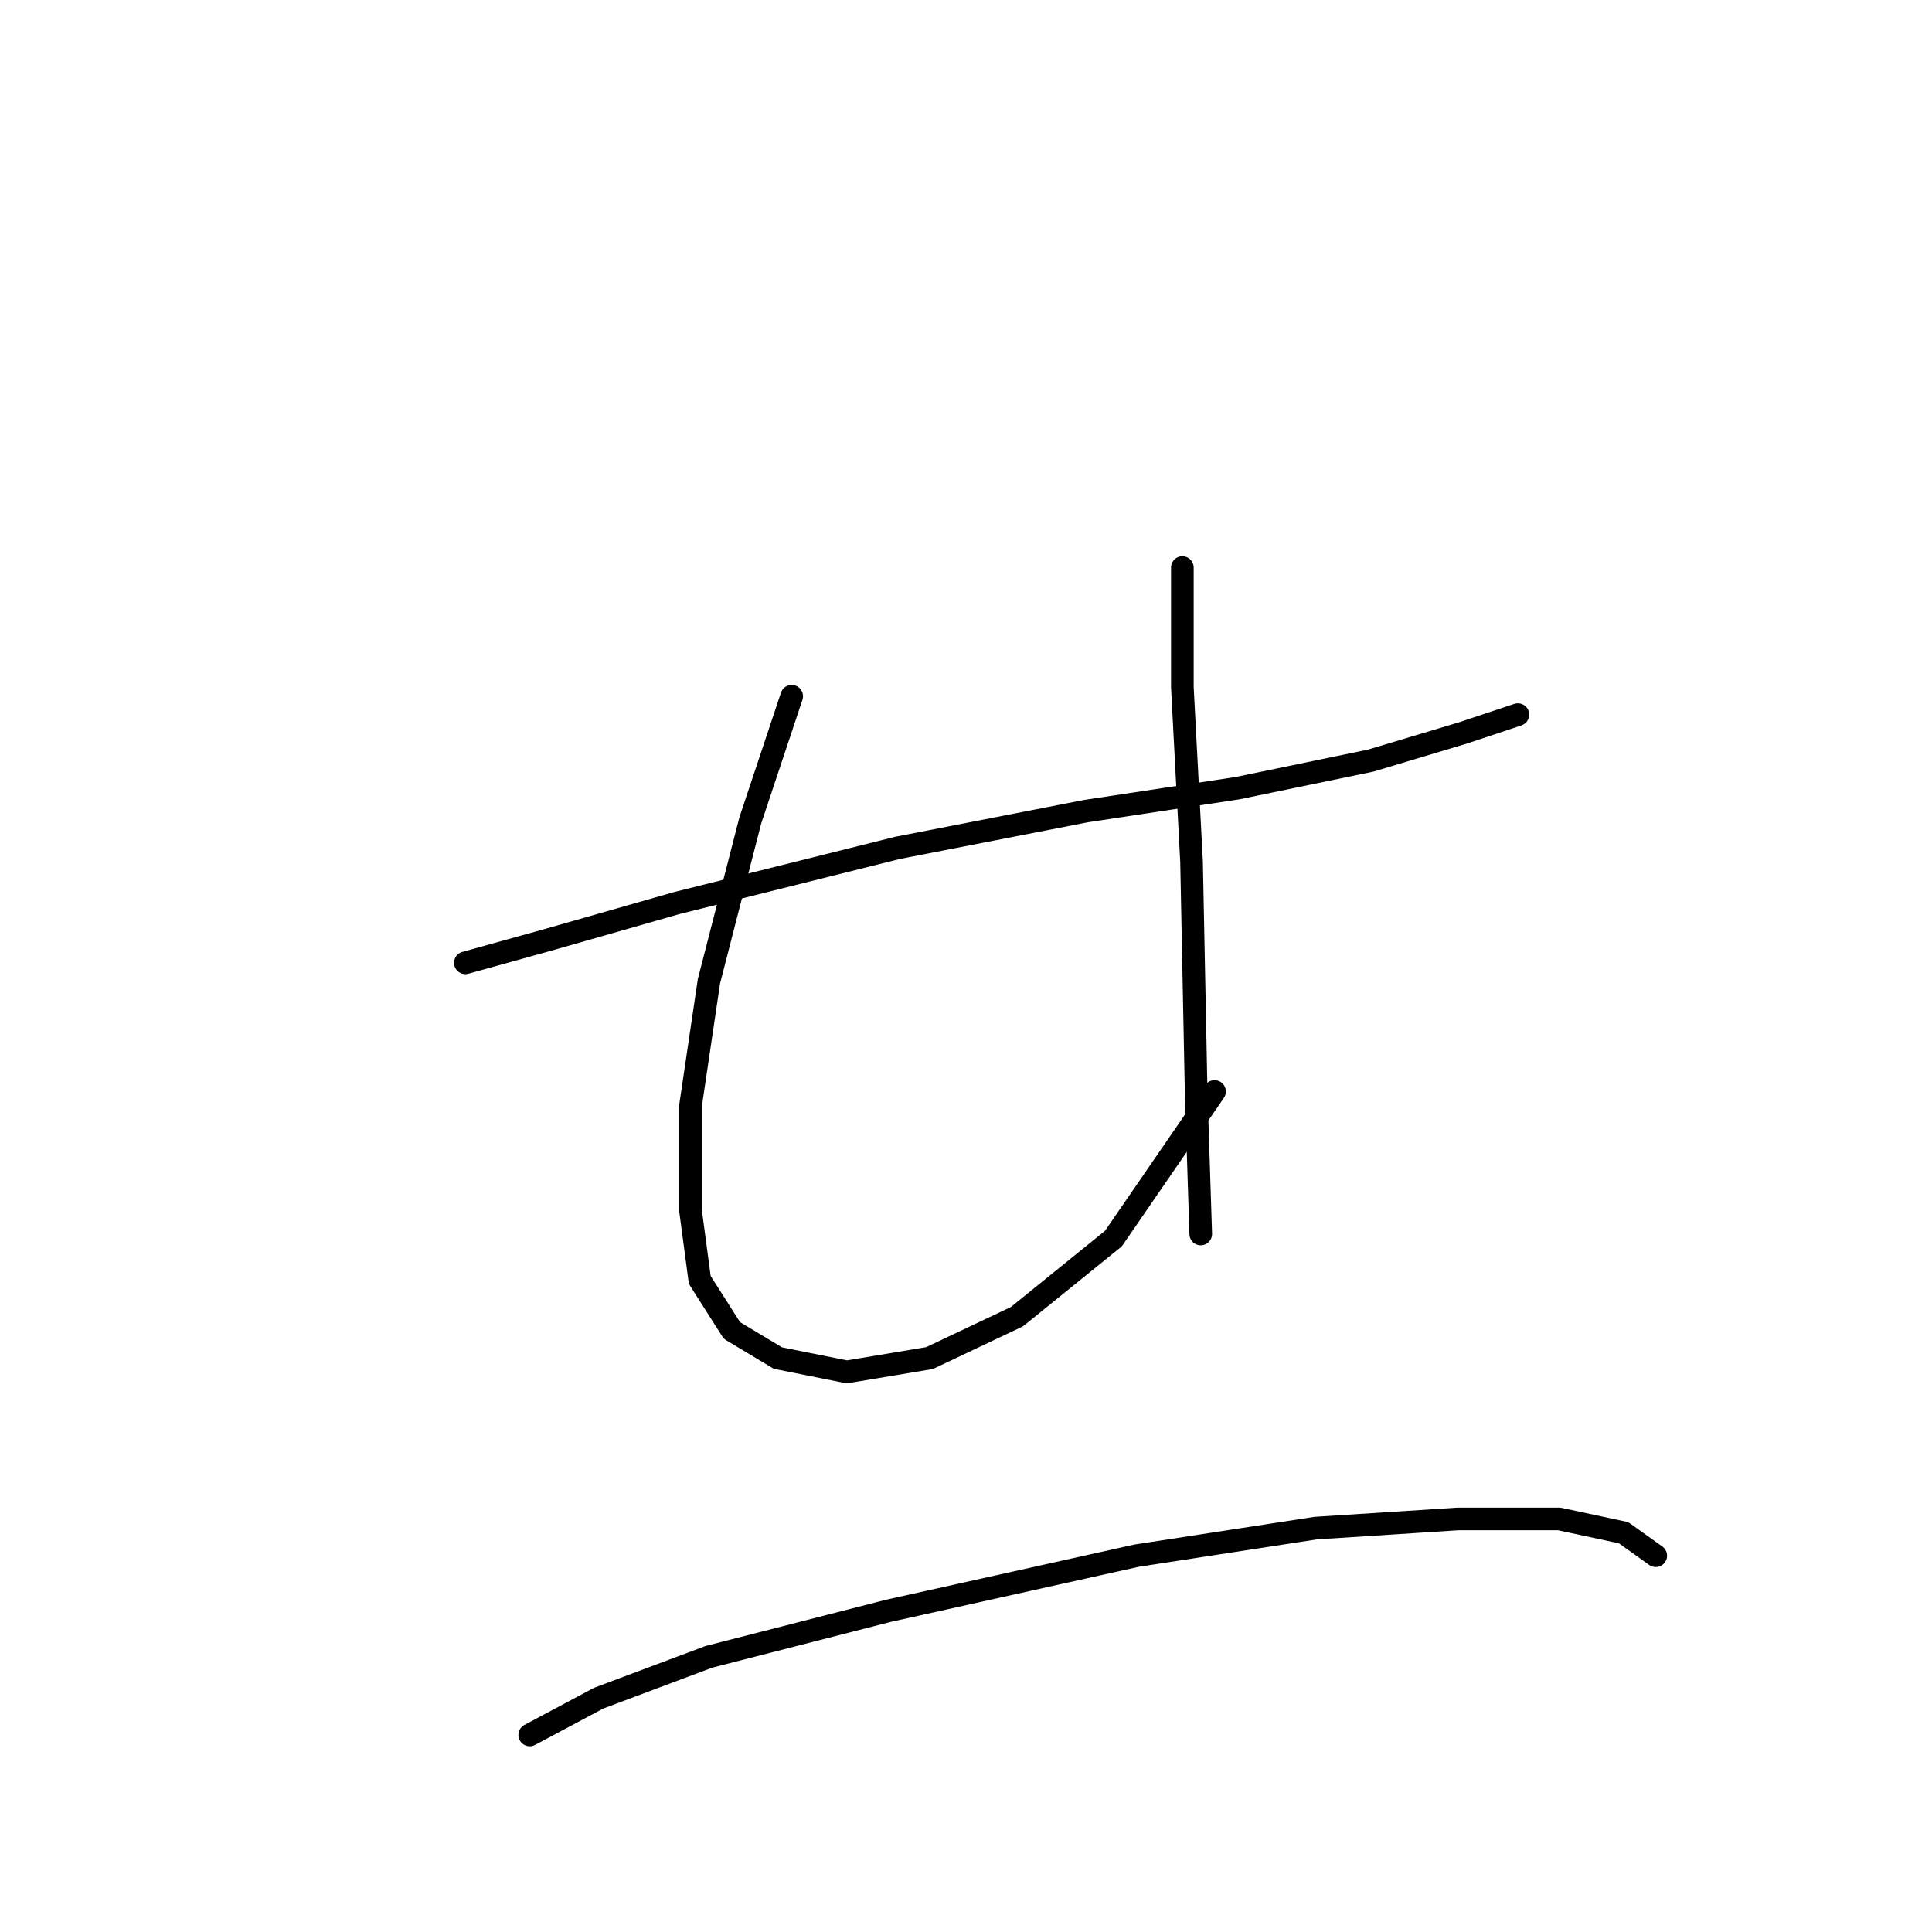 <?xml version="1.0" standalone="no"?>
    <svg width="256" height="256" xmlns="http://www.w3.org/2000/svg" version="1.1">
    <polyline stroke="black" stroke-width="3" stroke-linecap="round" fill="transparent" stroke-linejoin="round" points="61.664 127.578 72.626 124.533 89.678 119.661 118.91 112.353 143.879 107.481 163.976 104.436 181.637 100.782 193.817 97.128 201.125 94.692 201.125 94.692 " />
        <polyline stroke="black" stroke-width="3" stroke-linecap="round" fill="transparent" stroke-linejoin="round" points="104.903 92.256 99.422 108.699 93.941 130.014 91.505 146.457 91.505 160.464 92.723 169.599 96.986 176.298 103.076 179.952 112.211 181.779 123.173 179.952 134.744 174.471 147.533 164.118 160.931 144.63 160.931 144.63 " />
        <polyline stroke="black" stroke-width="3" stroke-linecap="round" fill="transparent" stroke-linejoin="round" points="156.668 75.204 156.668 91.038 157.886 114.18 158.495 144.63 159.104 163.509 159.104 163.509 " />
        <polyline stroke="black" stroke-width="3" stroke-linecap="round" fill="transparent" stroke-linejoin="round" points="70.19 229.889 79.325 225.017 93.941 219.536 117.692 213.446 150.578 206.138 174.329 202.484 193.208 201.266 206.605 201.266 215.131 203.093 219.394 206.138 219.394 206.138 " />
        </svg>